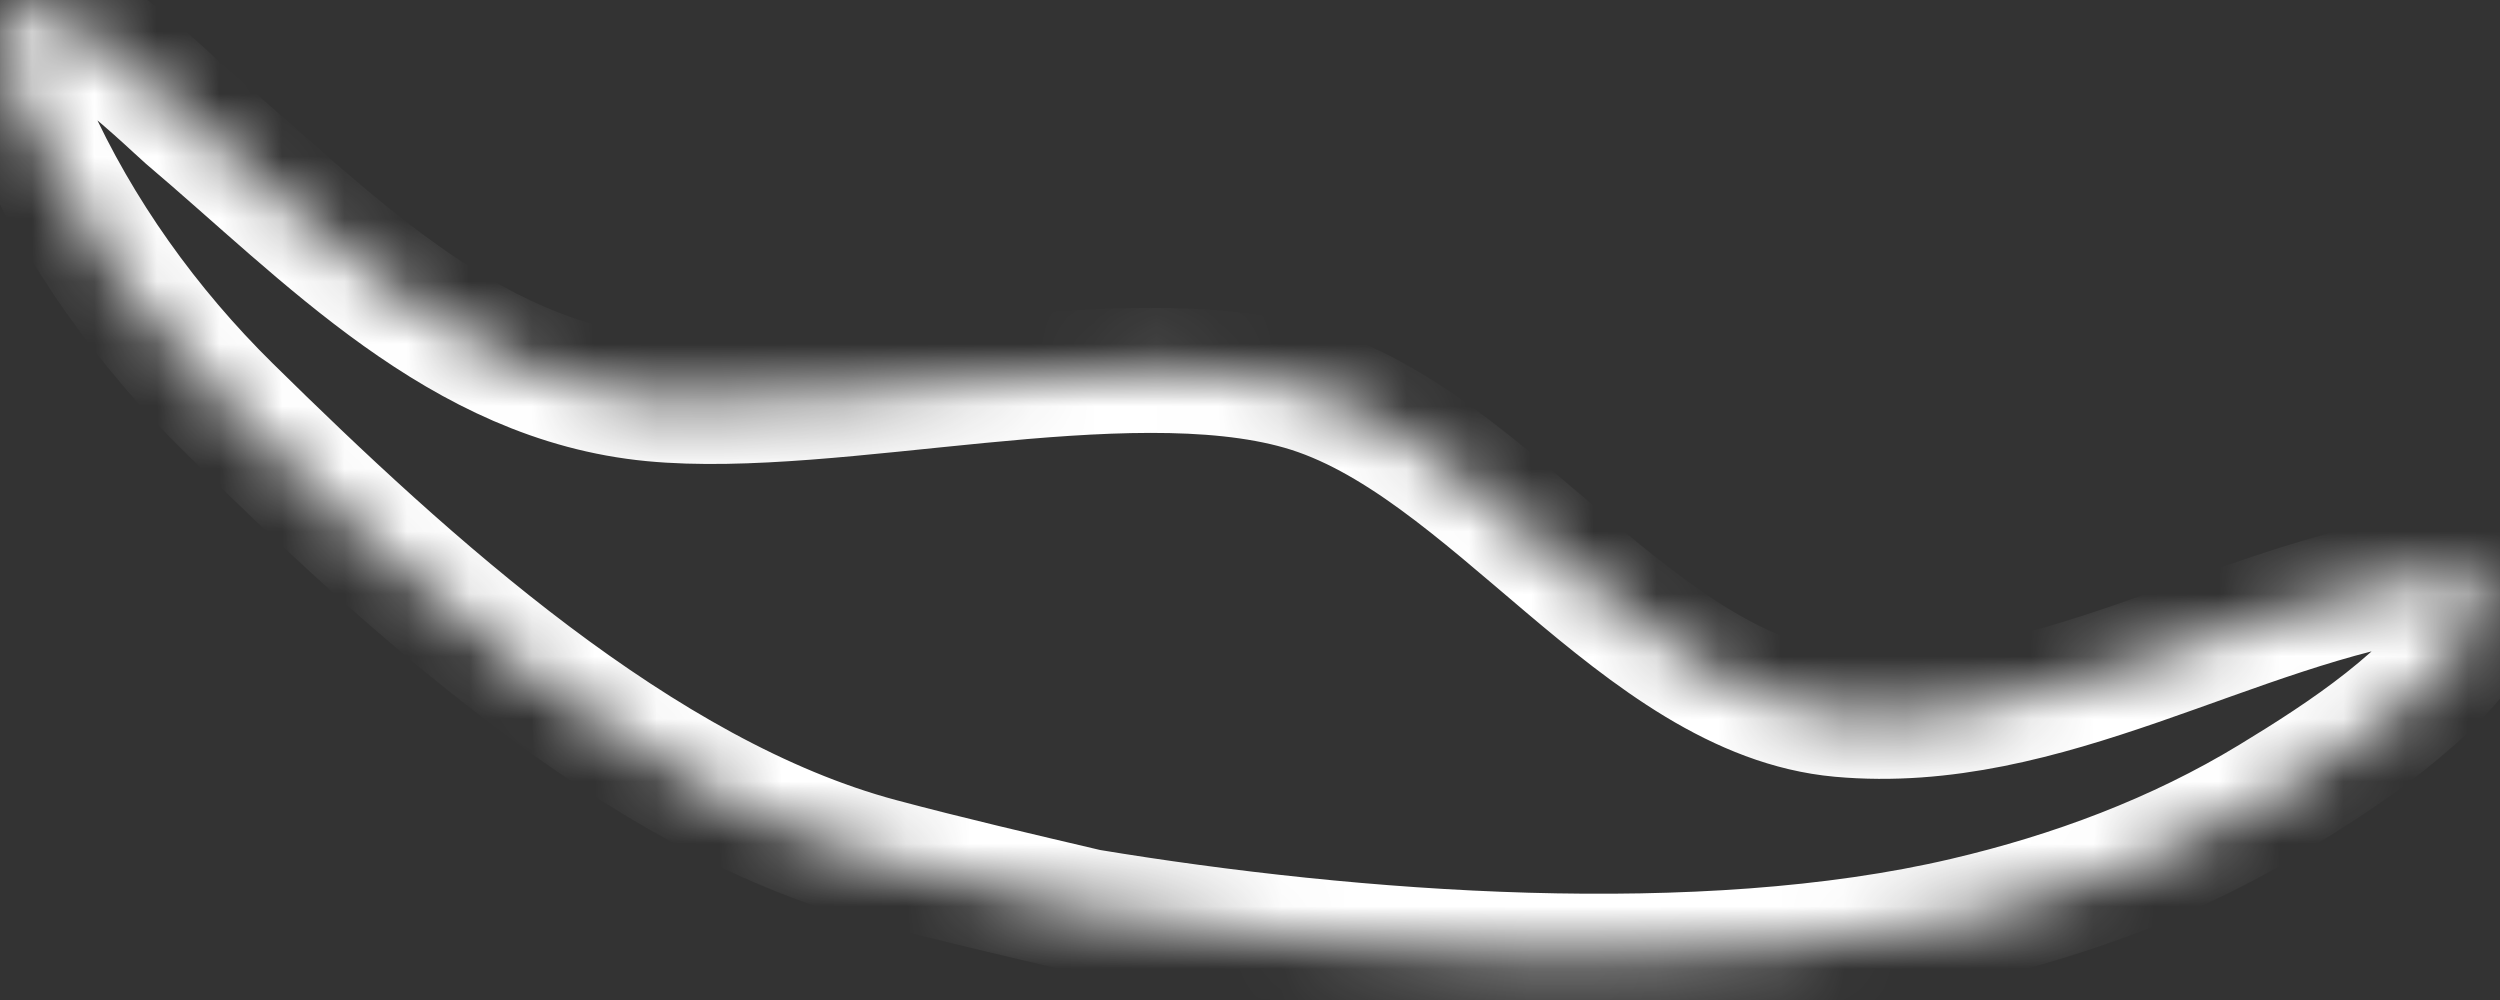 ﻿<?xml version="1.0" encoding="utf-8"?>
<svg version="1.1" xmlns:xlink="http://www.w3.org/1999/xlink" width="40px" height="16px" xmlns="http://www.w3.org/2000/svg">
  <rect width="100%" height="100%" fill="#333333" stroke="none"/>
  <defs>
    <mask fill="white" id="clip325">
      <path d="M 14.078 13.767  C 15.182 14.062  16.296 14.32  17.409 14.582  C 21.636 15.281  27.222 15.708  31.445 14.716  C 33.164 14.313  34.836 13.691  36.347 12.772  C 37.512 12.064  38.902 11.156  39.658 9.971  C 40.143 9.21  39.61 9.103  38.884 9.21  C 35.702 9.678  32.746 11.731  29.447 11.432  C 26.225 11.14  23.837 7.059  20.821 6.201  C 17.972 5.39  13.354 6.661  10.444 6.383  C 7.367 6.088  5.22 3.752  2.981 1.857  C 2.761 1.67  0.453 -0.609  0.051 0.327  C -0.145 0.782  0.34 1.664  0.515 2.053  C 1.266 3.721  2.363 5.247  3.664 6.529  C 6.518 9.34  10.242 12.741  14.078 13.767  Z " fill-rule="evenodd" />
    </mask>
  </defs>
  <g transform="matrix(1 0 0 1 -570 -18110 )">
    <path d="M 14.078 13.767  C 15.182 14.062  16.296 14.32  17.409 14.582  C 21.636 15.281  27.222 15.708  31.445 14.716  C 33.164 14.313  34.836 13.691  36.347 12.772  C 37.512 12.064  38.902 11.156  39.658 9.971  C 40.143 9.21  39.61 9.103  38.884 9.21  C 35.702 9.678  32.746 11.731  29.447 11.432  C 26.225 11.14  23.837 7.059  20.821 6.201  C 17.972 5.39  13.354 6.661  10.444 6.383  C 7.367 6.088  5.22 3.752  2.981 1.857  C 2.761 1.67  0.453 -0.609  0.051 0.327  C -0.145 0.782  0.34 1.664  0.515 2.053  C 1.266 3.721  2.363 5.247  3.664 6.529  C 6.518 9.34  10.242 12.741  14.078 13.767  Z " fill-rule="nonzero" fill="#ffffff" stroke="none" fill-opacity="0" transform="matrix(1 0 0 1 570 18110 )" />
    <path d="M 14.078 13.767  C 15.182 14.062  16.296 14.32  17.409 14.582  C 21.636 15.281  27.222 15.708  31.445 14.716  C 33.164 14.313  34.836 13.691  36.347 12.772  C 37.512 12.064  38.902 11.156  39.658 9.971  C 40.143 9.21  39.61 9.103  38.884 9.21  C 35.702 9.678  32.746 11.731  29.447 11.432  C 26.225 11.14  23.837 7.059  20.821 6.201  C 17.972 5.39  13.354 6.661  10.444 6.383  C 7.367 6.088  5.22 3.752  2.981 1.857  C 2.761 1.67  0.453 -0.609  0.051 0.327  C -0.145 0.782  0.34 1.664  0.515 2.053  C 1.266 3.721  2.363 5.247  3.664 6.529  C 6.518 9.34  10.242 12.741  14.078 13.767  Z " stroke-width="2" stroke="#ffffff" fill="none" transform="matrix(1 0 0 1 570 18110 )" mask="url(#clip325)" />
  </g>
</svg>